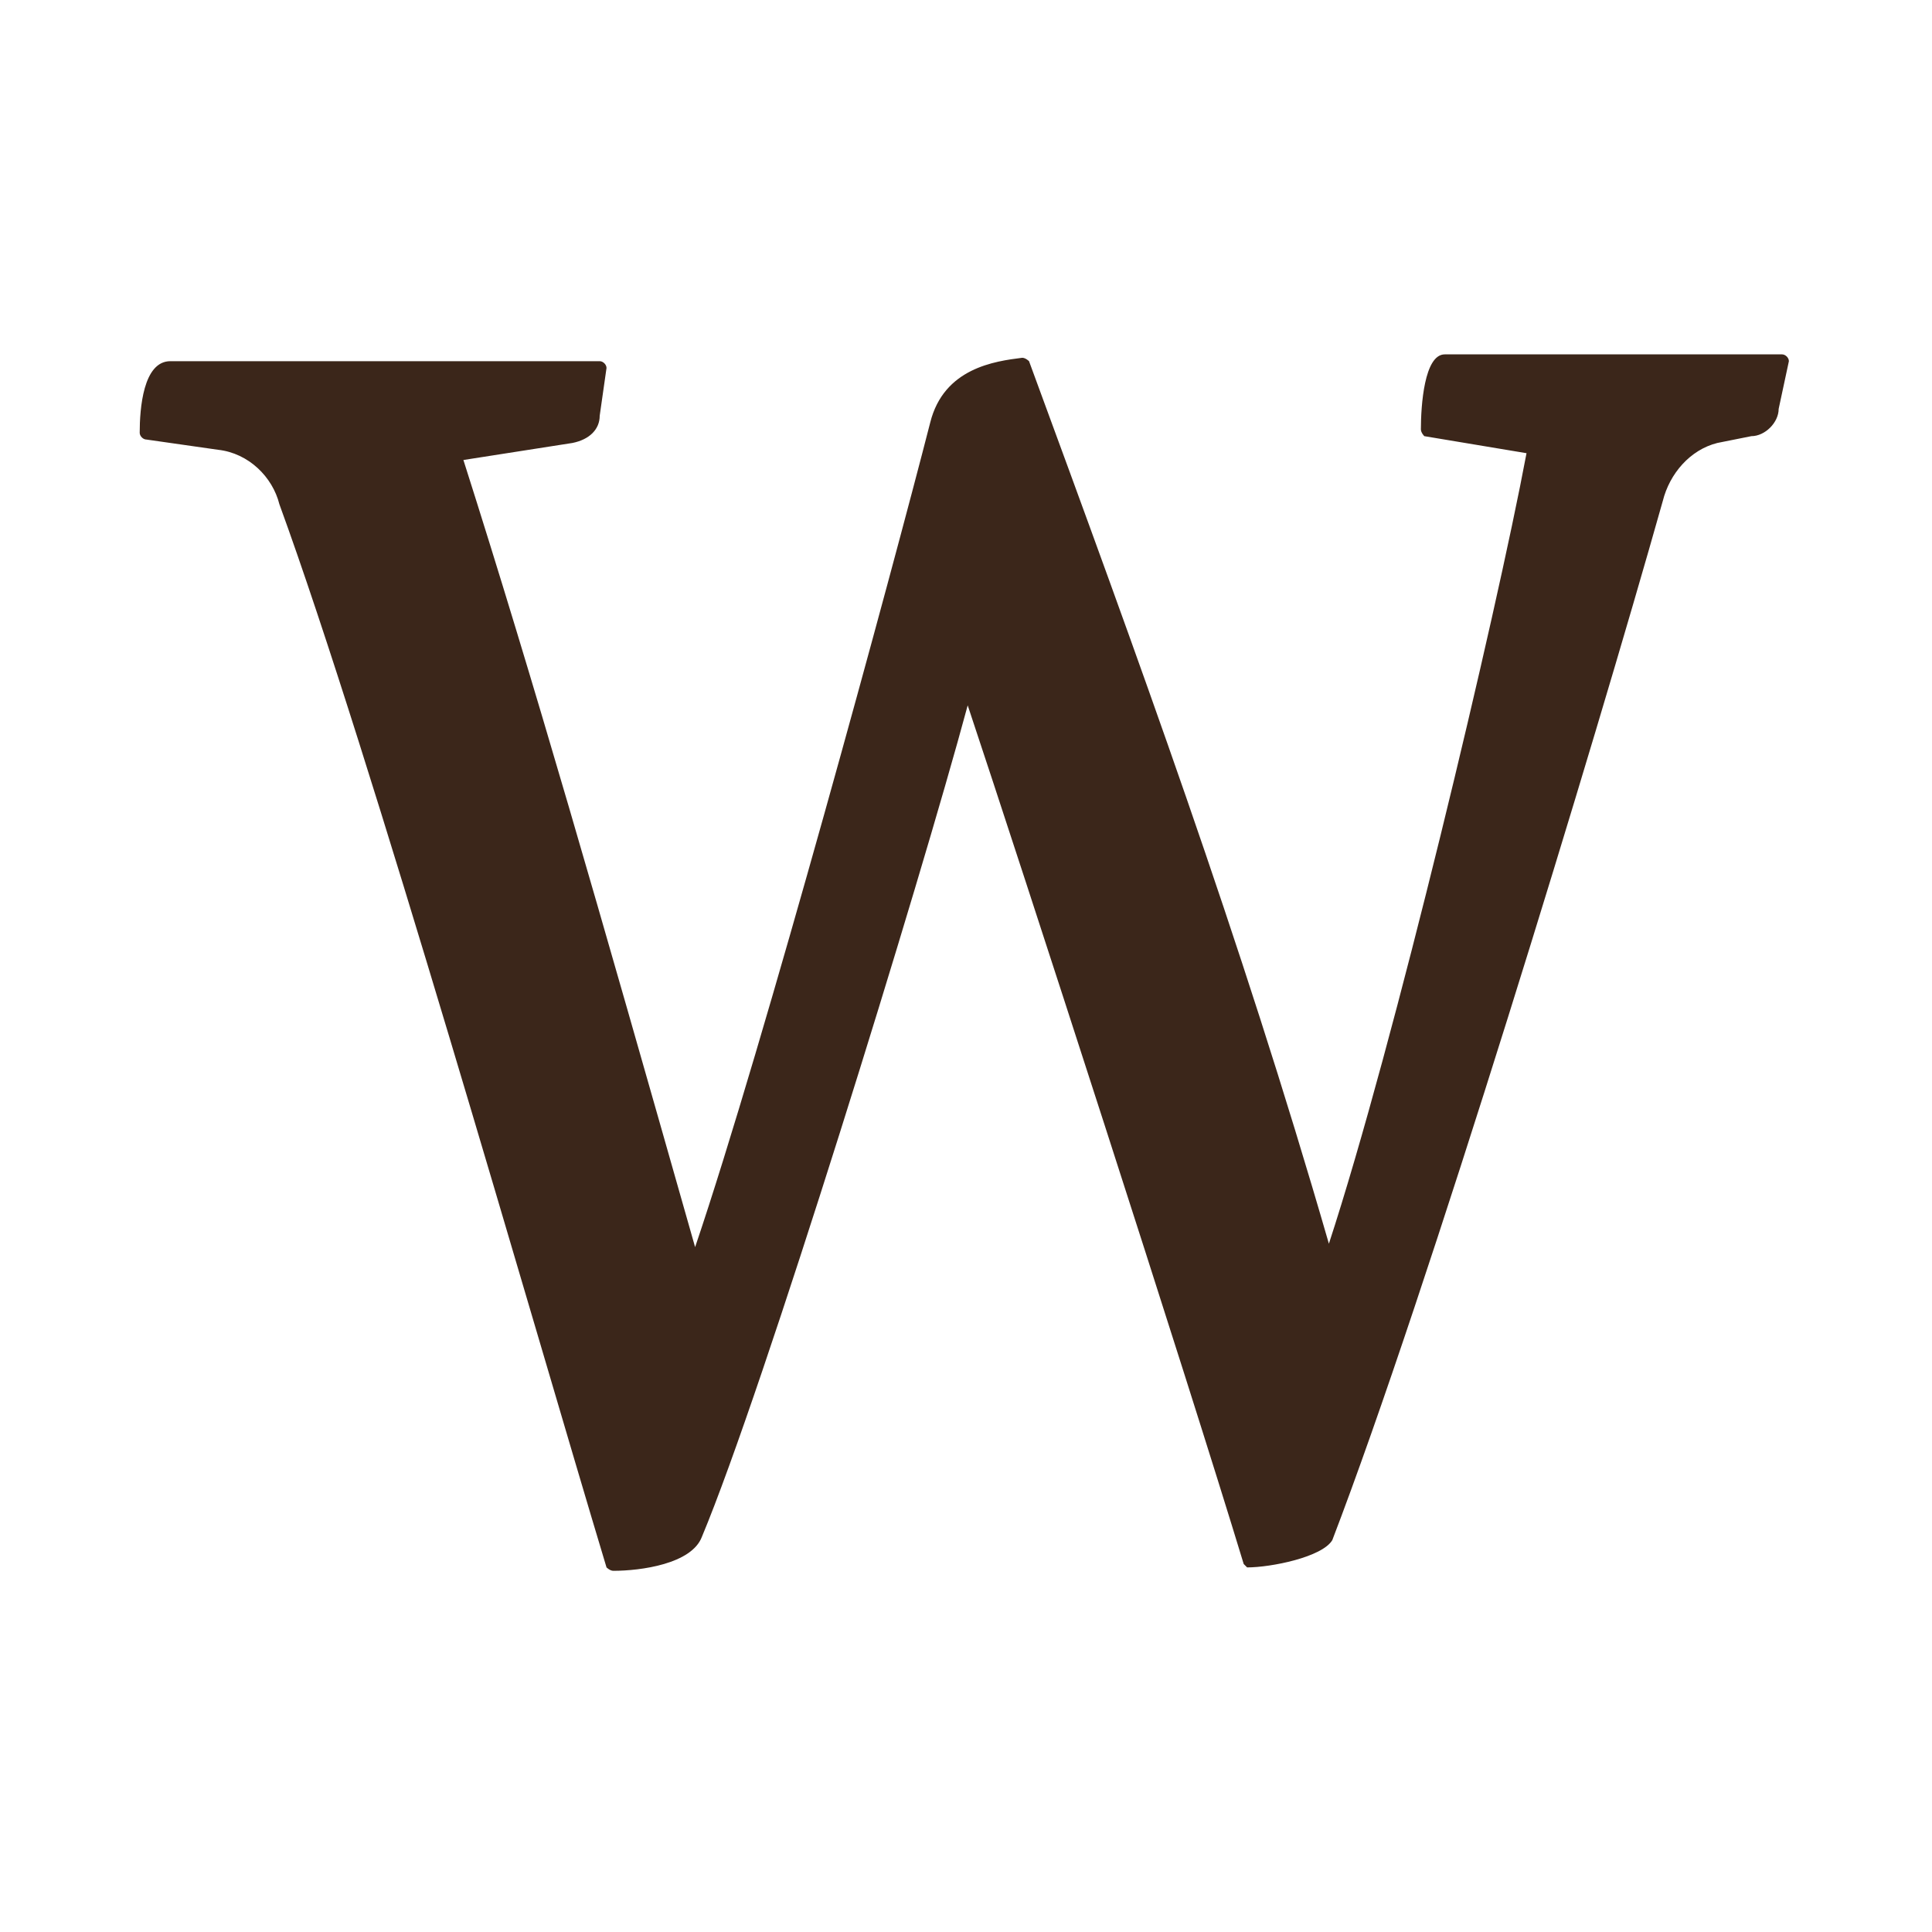 <?xml version="1.0" encoding="utf-8"?>
<!-- Generator: Adobe Illustrator 23.0.1, SVG Export Plug-In . SVG Version: 6.00 Build 0)  -->
<svg version="1.1" id="Vrstva_1" xmlns="http://www.w3.org/2000/svg" xmlns:xlink="http://www.w3.org/1999/xlink" x="0px" y="0px"
	 viewBox="0 0 56.7 56.7" style="enable-background:new 0 0 56.7 56.7;" xml:space="preserve">
<style type="text/css">
	.st0{fill:#3B261A;}
</style>
<path class="st0" d="M16.8,13c0.5-0.1,0.8-0.4,0.8-0.8l0.2-1.4c0-0.1-0.1-0.2-0.2-0.2H5c-0.8,0-0.9,1.4-0.9,2.1
	c0,0.1,0.1,0.2,0.2,0.2l2.1,0.3C7.3,13.3,8,14,8.2,14.8c2.7,7.4,7.4,23.9,9.6,31.2c0,0,0.1,0.1,0.2,0.1c0.8,0,2.3-0.2,2.6-1
	c1.8-4.3,6.4-19.2,7.8-24.4c1.6,4.8,6.4,19.6,8.1,25.2c0,0,0.1,0.1,0.1,0.1c0.7,0,2.2-0.3,2.5-0.8c2.8-7.3,7.7-23.4,9.7-30.5
	c0.2-0.8,0.8-1.5,1.6-1.7l1-0.2c0.4,0,0.8-0.4,0.8-0.8l0.3-1.4c0-0.1-0.1-0.2-0.2-0.2h-9.9c-0.6,0-0.7,1.5-0.7,2.2
	c0,0.1,0.1,0.2,0.1,0.2l3,0.5c-0.9,4.8-3.9,17.4-5.8,23.2c-2.6-9-5.6-17.2-8.8-25.9c0,0-0.1-0.1-0.2-0.1c-0.8,0.1-2.3,0.3-2.7,1.9
	c-1.1,4.3-4.9,18.3-6.9,24.2c-2.9-10.2-4.7-16.5-6.8-23.1L16.8,13z"/>
</svg>

